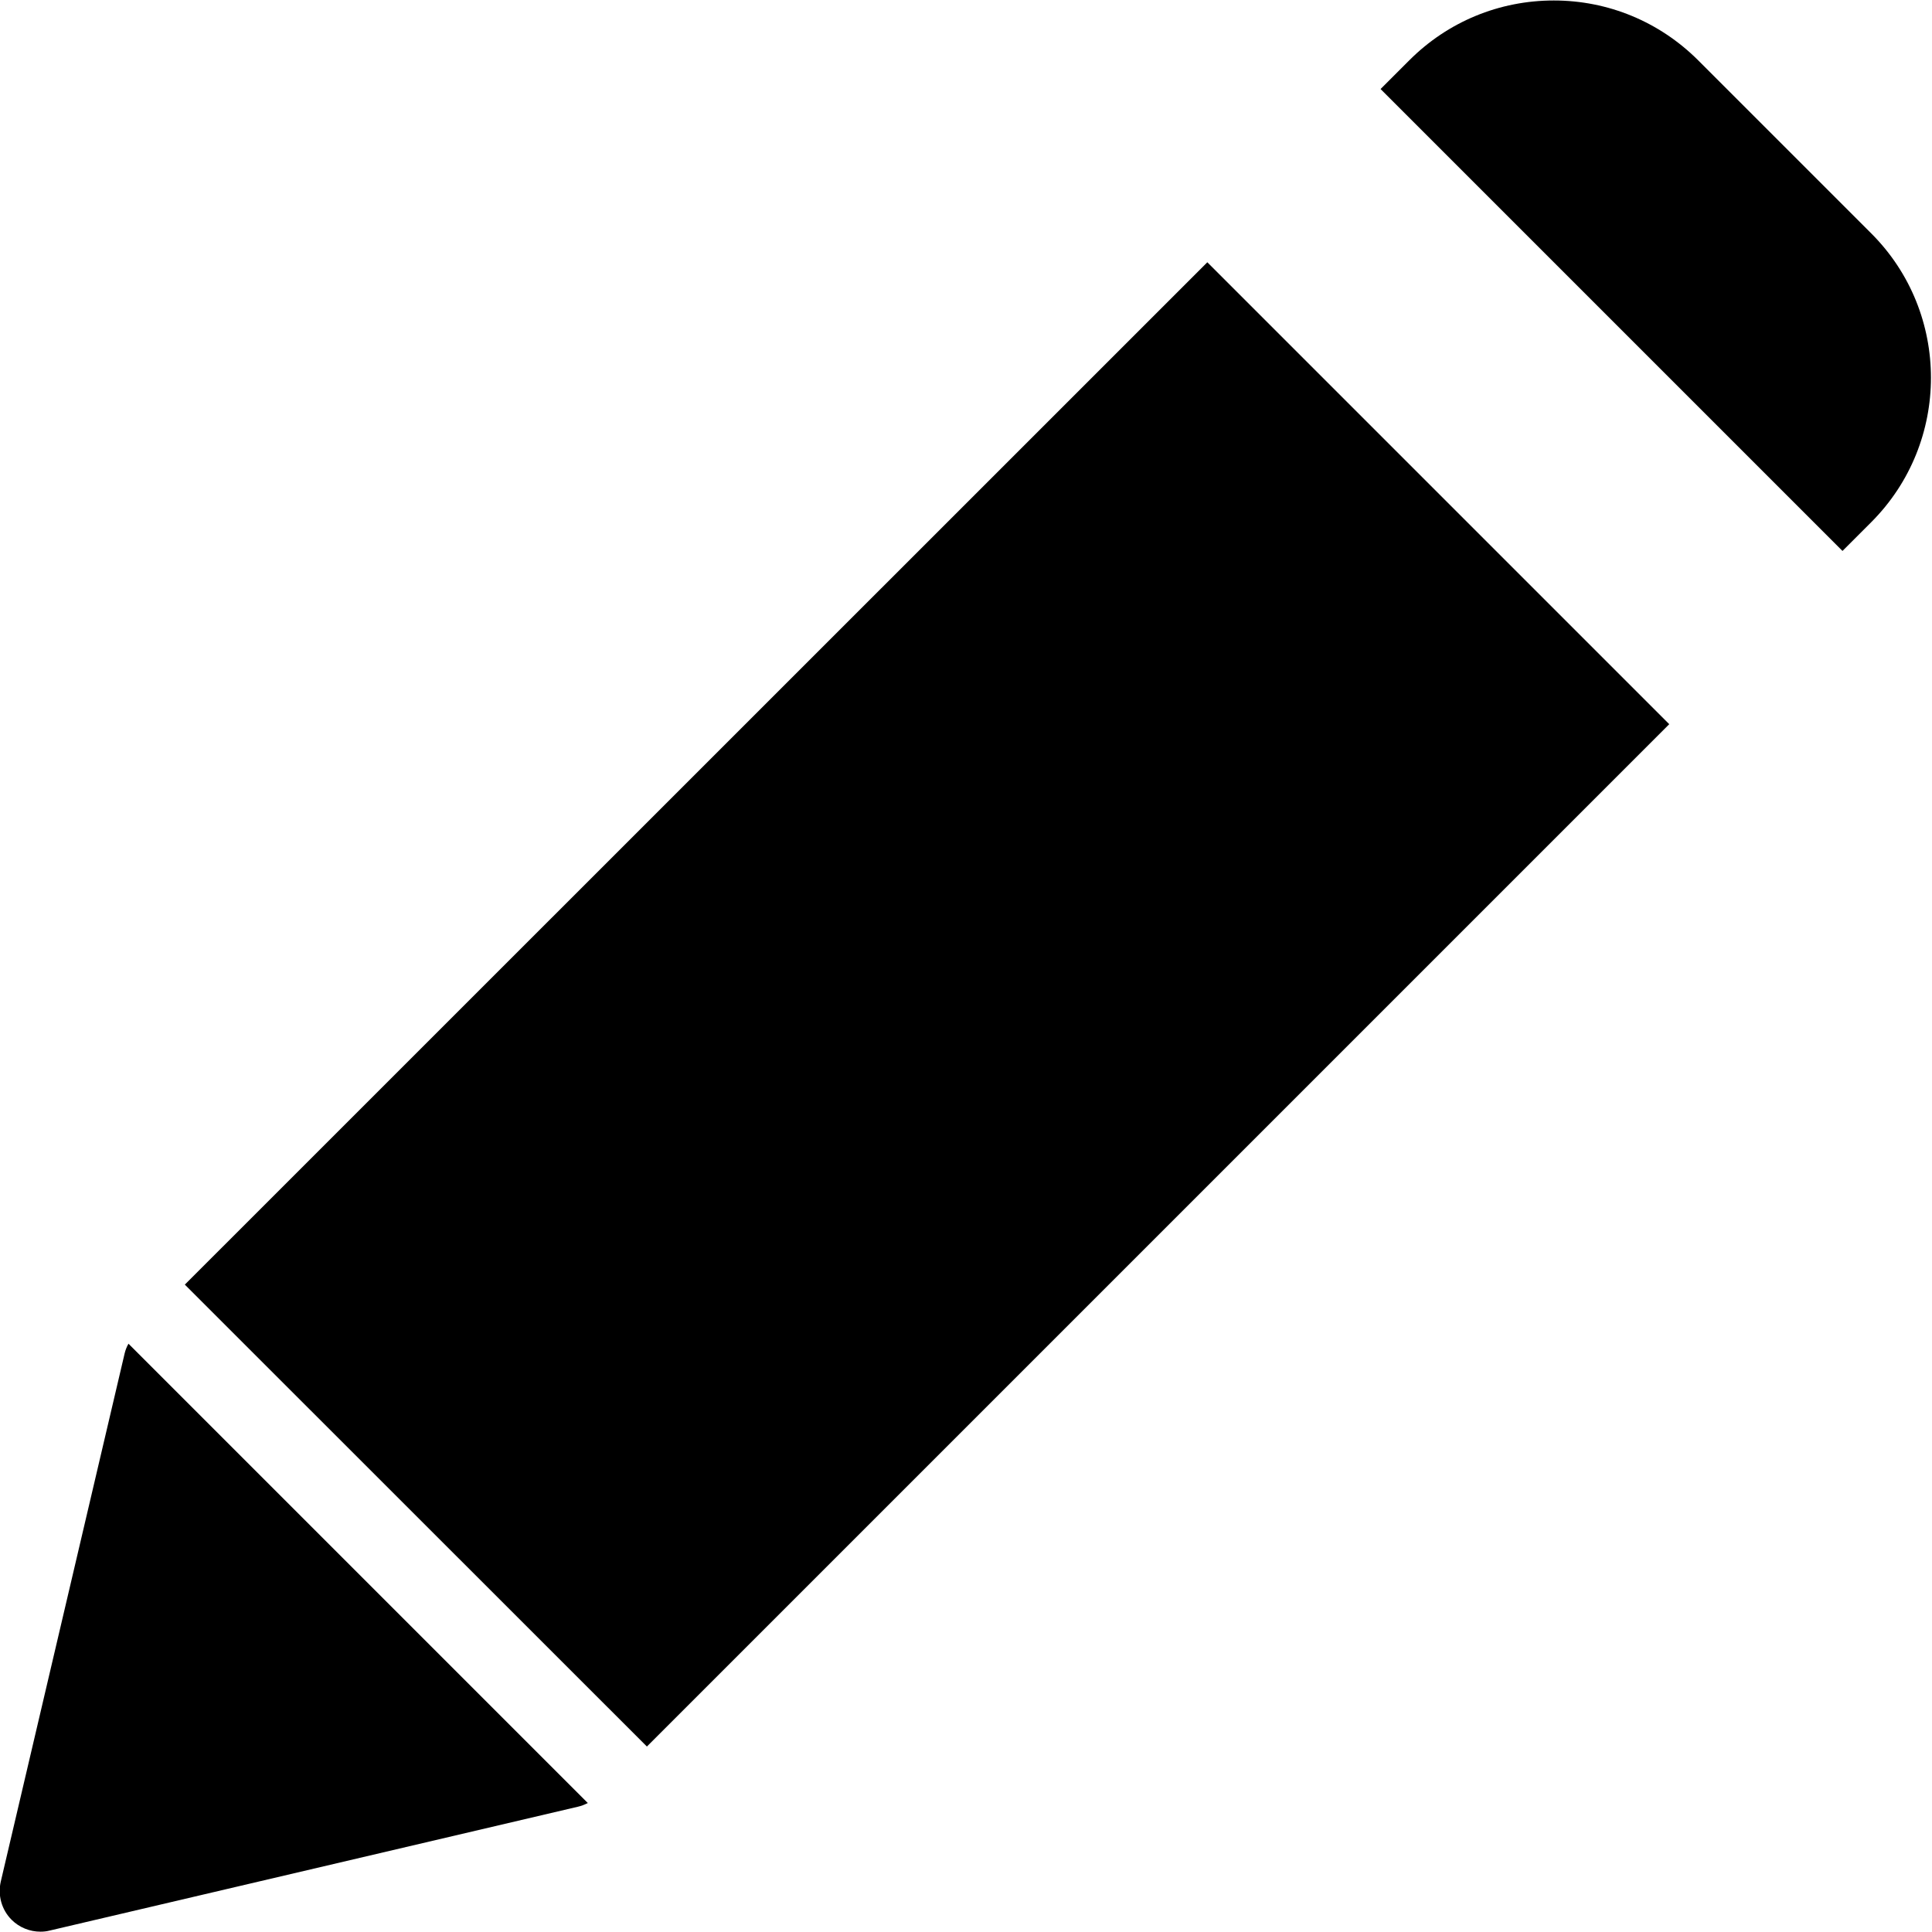 <svg xmlns="http://www.w3.org/2000/svg" xmlns:xlink="http://www.w3.org/1999/xlink" preserveAspectRatio="xMidYMid" width="12" height="12" viewBox="0 0 12 12">
  <path d="M11.623,3.243 L11.444,3.422 L8.575,0.553 L8.754,0.374 C8.993,0.135 9.312,0.003 9.651,0.003 C9.989,0.003 10.307,0.135 10.547,0.374 L11.623,1.450 C12.117,1.944 12.117,2.748 11.623,3.243 ZM4.018,10.848 L1.148,7.979 L7.499,1.629 L10.368,4.498 L4.018,10.848 ZM3.589,11.222 L0.309,11.991 C0.290,11.996 0.271,11.998 0.251,11.998 C0.185,11.998 0.120,11.972 0.072,11.924 C0.010,11.862 -0.015,11.772 0.005,11.686 L0.774,8.407 C0.779,8.386 0.787,8.365 0.798,8.346 L3.651,11.199 C3.631,11.209 3.611,11.217 3.589,11.222 Z"/>
</svg>